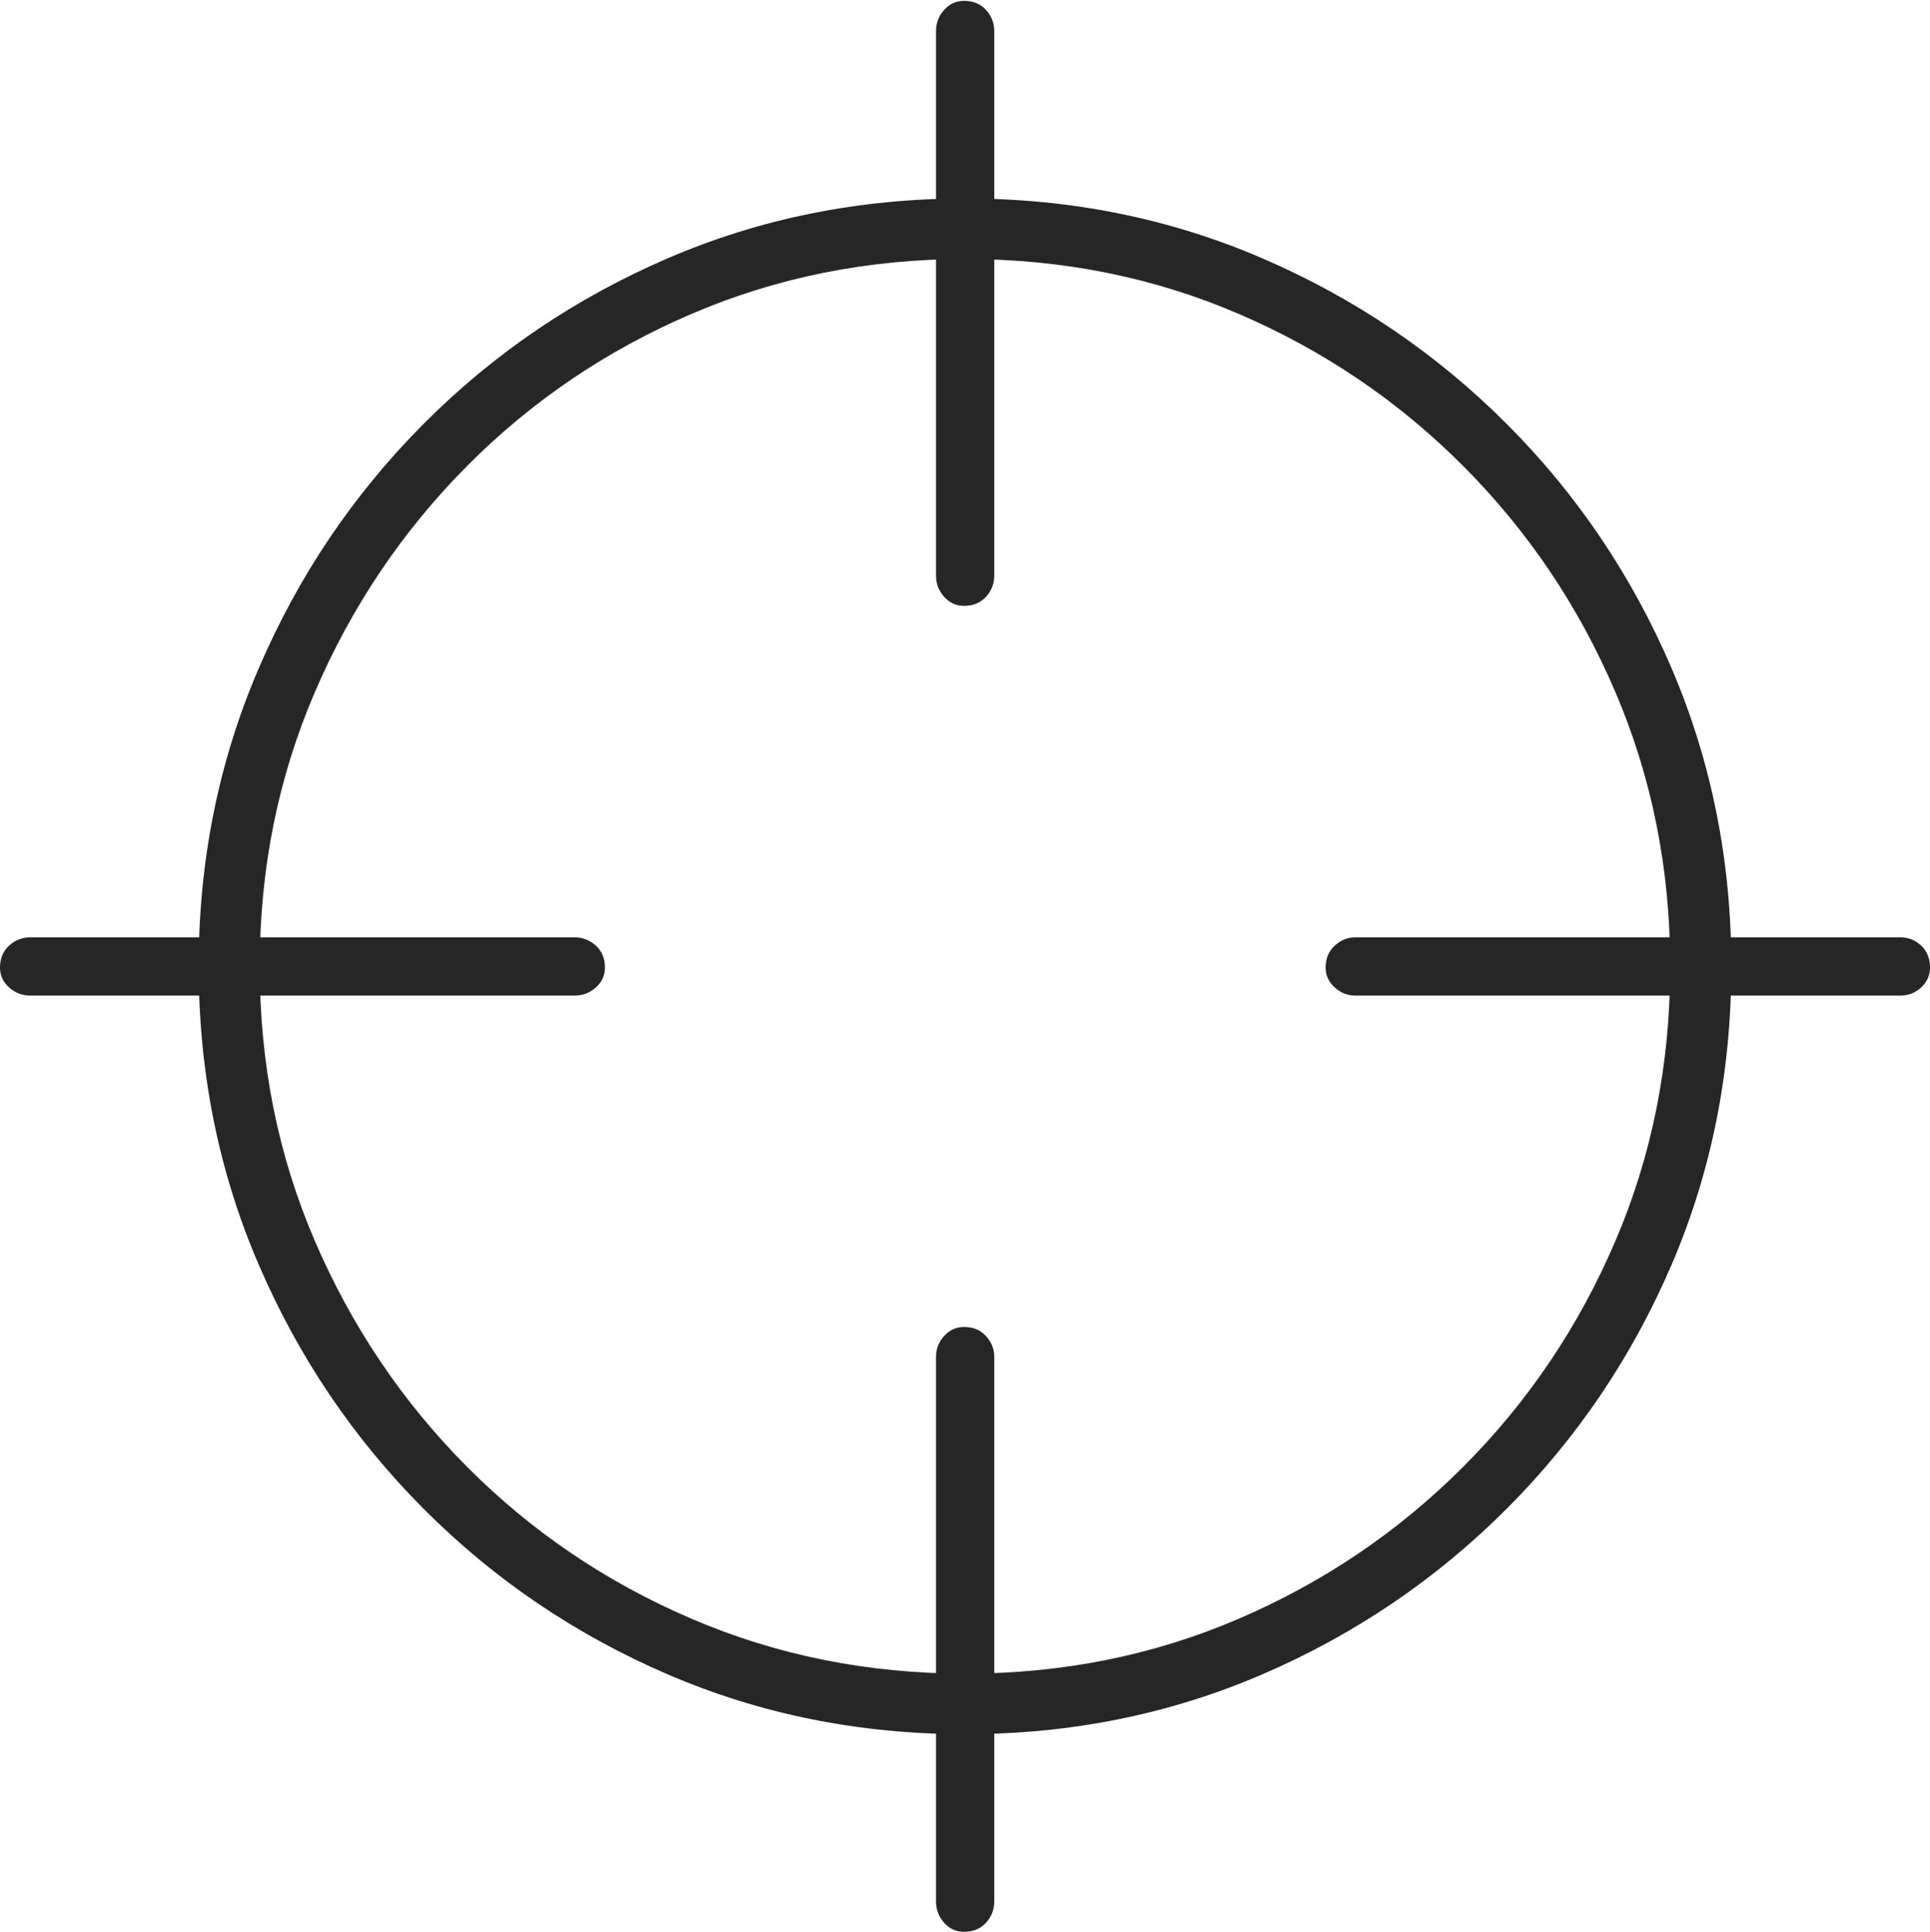 <?xml version="1.0" encoding="UTF-8"?>
<!--Generator: Apple Native CoreSVG 175-->
<!DOCTYPE svg
PUBLIC "-//W3C//DTD SVG 1.1//EN"
       "http://www.w3.org/Graphics/SVG/1.1/DTD/svg11.dtd">
<svg version="1.1" xmlns="http://www.w3.org/2000/svg" xmlns:xlink="http://www.w3.org/1999/xlink" width="22.731" height="22.747">
 <g>
  <rect height="22.747" opacity="0" width="22.731" x="0" y="0"/>
  <path d="M11.369 20.42Q13.231 20.42 14.866 19.716Q16.5 19.012 17.745 17.766Q18.99 16.52 19.691 14.884Q20.391 13.248 20.391 11.379Q20.391 9.516 19.691 7.877Q18.99 6.237 17.745 4.991Q16.5 3.745 14.866 3.041Q13.231 2.337 11.369 2.337Q9.5 2.337 7.865 3.041Q6.23 3.745 4.989 4.991Q3.747 6.237 3.044 7.877Q2.34 9.516 2.34 11.379Q2.34 13.248 3.044 14.884Q3.747 16.52 4.989 17.766Q6.23 19.012 7.865 19.716Q9.5 20.42 11.369 20.42ZM11.369 19.707Q9.65 19.707 8.145 19.061Q6.639 18.416 5.498 17.269Q4.358 16.122 3.709 14.614Q3.059 13.107 3.059 11.379Q3.059 9.657 3.709 8.148Q4.358 6.638 5.498 5.49Q6.639 4.341 8.145 3.696Q9.65 3.05 11.369 3.05Q13.087 3.05 14.589 3.696Q16.091 4.341 17.236 5.49Q18.38 6.638 19.025 8.148Q19.671 9.657 19.671 11.379Q19.671 13.107 19.025 14.614Q18.38 16.122 17.236 17.269Q16.091 18.416 14.589 19.061Q13.087 19.707 11.369 19.707ZM11.355 22.747Q11.514 22.747 11.612 22.641Q11.71 22.534 11.71 22.389L11.71 15.981Q11.71 15.836 11.612 15.731Q11.514 15.625 11.355 15.625Q11.216 15.625 11.12 15.731Q11.024 15.836 11.024 15.981L11.024 22.389Q11.024 22.534 11.12 22.641Q11.216 22.747 11.355 22.747ZM0.359 11.723L6.766 11.723Q6.911 11.723 7.018 11.627Q7.125 11.531 7.125 11.393Q7.125 11.233 7.018 11.135Q6.911 11.037 6.766 11.037L0.359 11.037Q0.213 11.037 0.107 11.135Q0 11.233 0 11.393Q0 11.531 0.107 11.627Q0.213 11.723 0.359 11.723ZM11.355 7.134Q11.514 7.134 11.612 7.028Q11.71 6.921 11.71 6.776L11.71 0.368Q11.71 0.223 11.612 0.116Q11.514 0.01 11.355 0.01Q11.216 0.01 11.12 0.116Q11.024 0.223 11.024 0.368L11.024 6.776Q11.024 6.921 11.12 7.028Q11.216 7.134 11.355 7.134ZM15.964 11.723L22.379 11.723Q22.524 11.723 22.627 11.627Q22.731 11.531 22.731 11.393Q22.731 11.233 22.627 11.135Q22.524 11.037 22.379 11.037L15.964 11.037Q15.826 11.037 15.72 11.135Q15.613 11.233 15.613 11.393Q15.613 11.531 15.72 11.627Q15.826 11.723 15.964 11.723Z" fill="rgba(0,0,0,0.85)"/>
 </g>
</svg>
